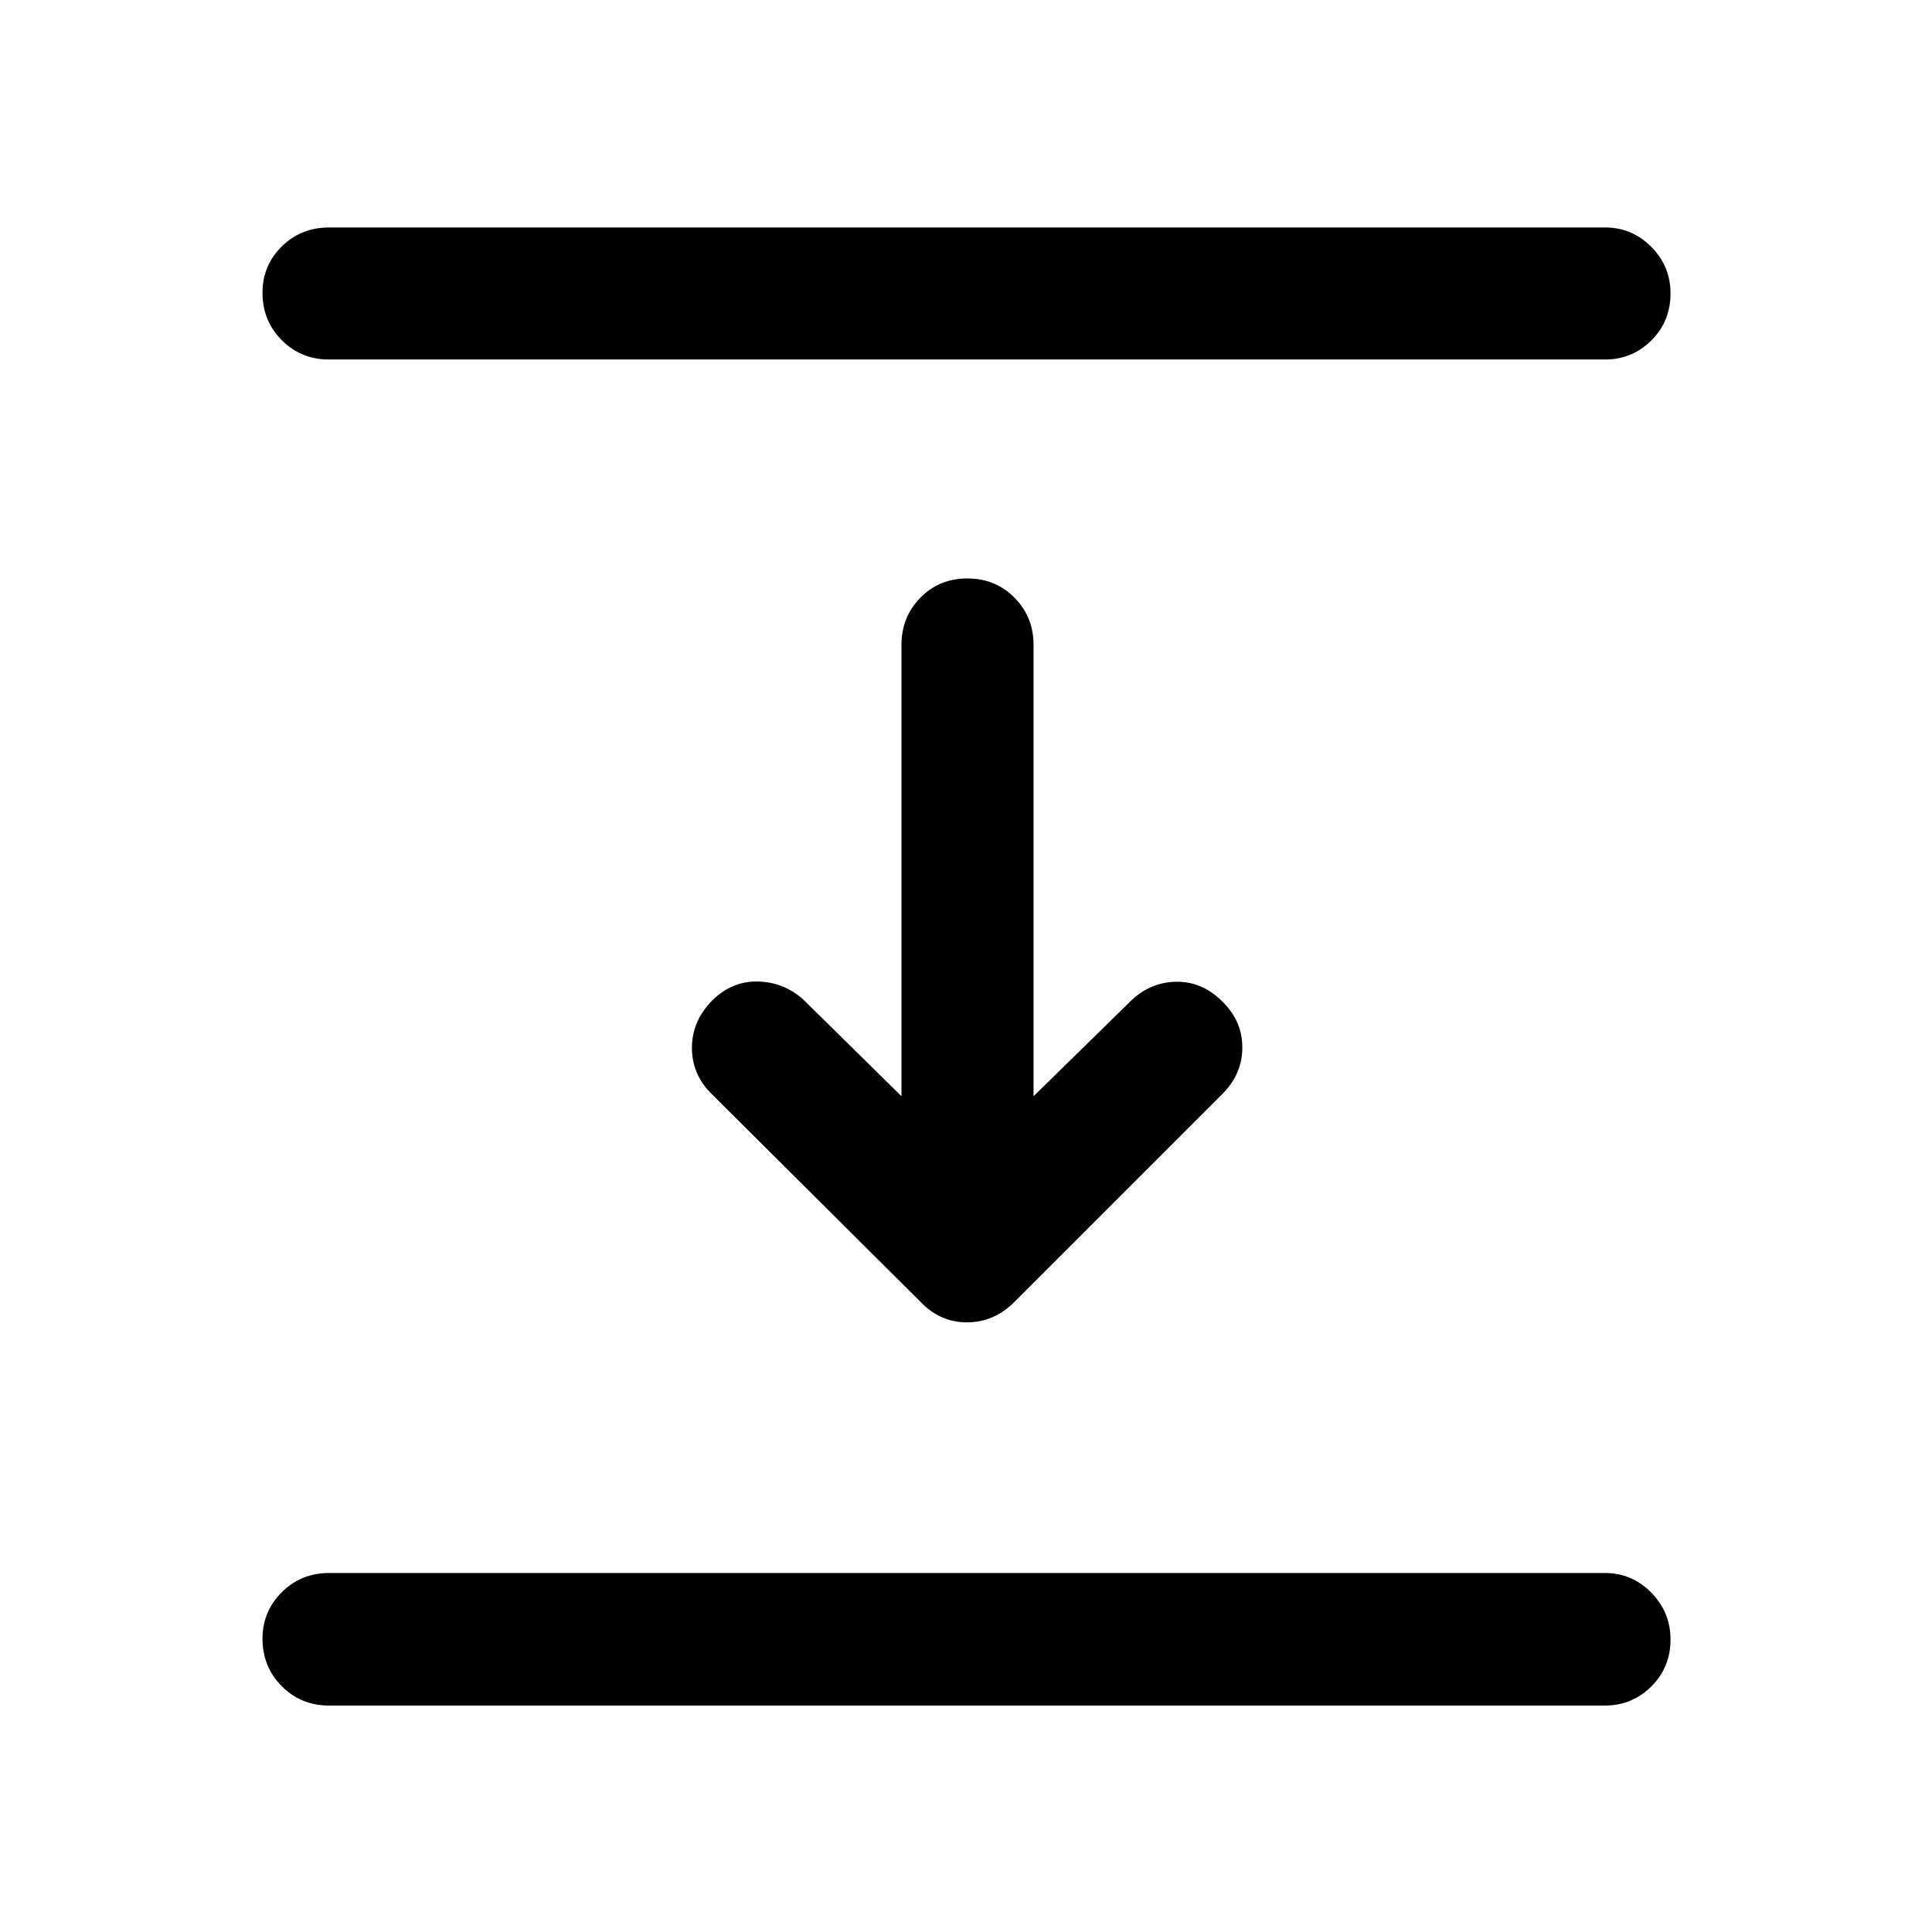 <svg xmlns="http://www.w3.org/2000/svg" height="48" viewBox="0 -960 960 960" width="48"><path d="M163.5-781.35q-13.92 0-23.49-9.62-9.58-9.62-9.58-23.62 0-13.5 9.58-22.94 9.57-9.45 23.49-9.45h634q13.42 0 22.99 9.62 9.58 9.62 9.58 23.12 0 14-9.58 23.45-9.57 9.44-22.99 9.44h-634Zm293.89 468.22-104-103.5q-9.69-9.7-9.57-22.99.11-13.29 10.29-23.47 9.69-9.45 22.39-9.2 12.7.25 22.39 8.7l49.04 48.29v-224.2q0-13.92 9.38-23.49 9.37-9.58 23.37-9.58 13.99 0 23.44 9.58 9.45 9.57 9.45 23.49v224.2l48.54-47.55q9.69-9.19 22.51-9.32 12.81-.13 22.75 9.8 9.93 9.7 9.93 22.87 0 13.17-9.93 23.11L504.11-313.13q-10.2 10.2-23.61 10.2t-23.11-10.2ZM163.5-112.52q-13.92 0-23.49-9.62-9.58-9.62-9.58-23.62 0-13.5 9.58-23.07 9.57-9.56 23.49-9.56h634q13.42 0 22.99 9.74 9.58 9.74 9.58 23.24 0 14-9.58 23.44-9.57 9.45-22.99 9.45h-634Z"/></svg>